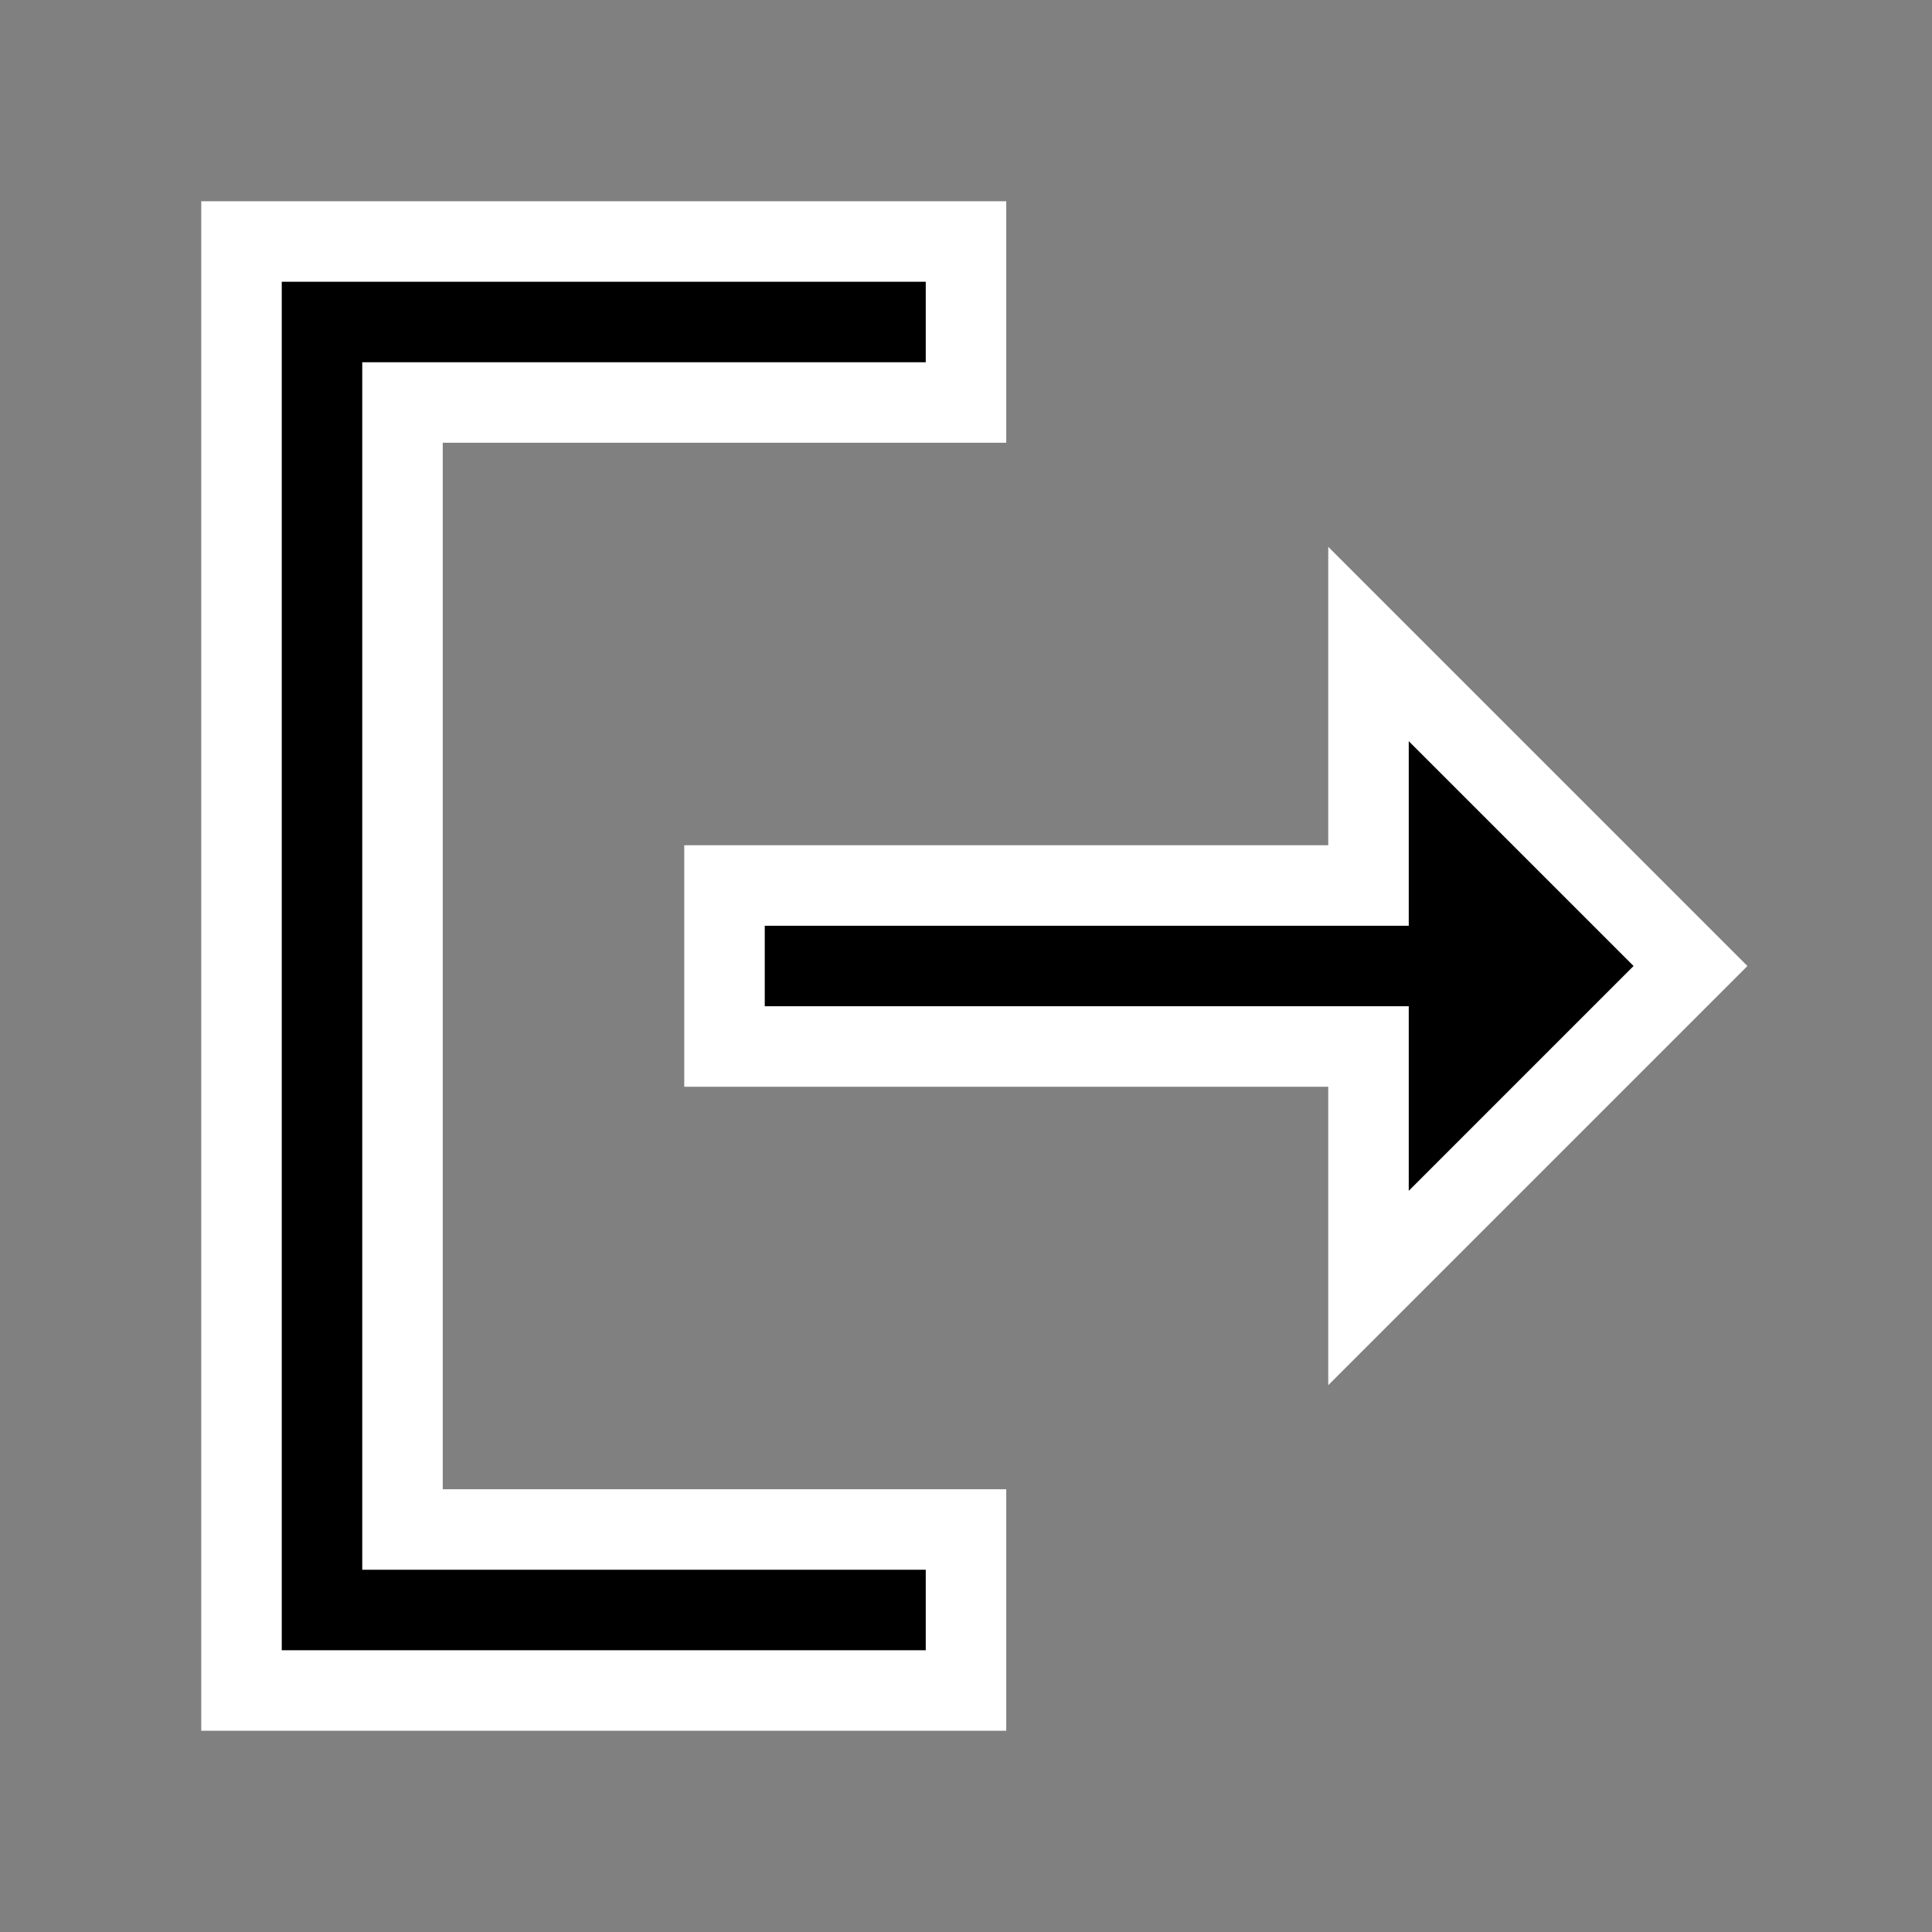 <?xml version="1.0" encoding="UTF-8" standalone="no"?>
<svg
   xmlns:dc="http://purl.org/dc/elements/1.1/"
   xmlns:cc="http://creativecommons.org/ns#"
   xmlns:rdf="http://www.w3.org/1999/02/22-rdf-syntax-ns#"
   xmlns:svg="http://www.w3.org/2000/svg"
   xmlns="http://www.w3.org/2000/svg"
   xmlns:sodipodi="http://sodipodi.sourceforge.net/DTD/sodipodi-0.dtd"
   xmlns:inkscape="http://www.inkscape.org/namespaces/inkscape"
   inkscape:version="1.0 (4035a4fb49, 2020-05-01)"
   sodipodi:docname="exit.svg"
   id="svg891"
   version="1.1"
   fill="#000000"
   width="24px"
   viewBox="0 0 24 24"
   height="24px"
   enable-background="new 0 0 24 24">
  <rect x="0" y="0" width="24" height="24" fill="#808080" stroke="none"/>
  <defs
     id="defs895" />
  <sodipodi:namedview
     inkscape:current-layer="svg891"
     inkscape:window-maximized="0"
     inkscape:window-y="0"
     inkscape:window-x="62"
     inkscape:cy="7.007769"
     inkscape:cx="9.5204865"
     inkscape:zoom="13.110938"
     inkscape:pagecheckerboard="true"
     showgrid="false"
     id="namedview893"
     inkscape:window-height="692"
     inkscape:window-width="1440"
     inkscape:pageshadow="2"
     inkscape:pageopacity="0"
     guidetolerance="10"
     gridtolerance="10"
     objecttolerance="10"
     borderopacity="1"
     bordercolor="#666666"
     pagecolor="#ffffff" />
  <g
     id="g881">
    <path
       id="path879"
       fill="none"
       d="M0,0h24v24H0V0z" />
  </g>
  <g
     style="stroke:#ffffff;stroke-opacity:1;stroke-width:1;stroke-miterlimit:4;stroke-dasharray:none;paint-order:markers stroke fill"
     id="g889">
    <g
       style="stroke:#ffffff;stroke-opacity:1;stroke-width:1;stroke-miterlimit:4;stroke-dasharray:none;paint-order:markers stroke fill"
       id="g887">
      <polygon
         style="stroke:#ffffff;stroke-opacity:1;stroke-width:1;stroke-miterlimit:4;stroke-dasharray:none;paint-order:markers stroke fill"
         id="polygon883"
         points="5,5 12,5 12,3 3,3 3,21 12,21 12,19 5,19" />
      <polygon
         style="stroke:#ffffff;stroke-opacity:1;stroke-width:1;stroke-miterlimit:4;stroke-dasharray:none;paint-order:markers stroke fill"
         id="polygon885"
         points="21,12 17,8 17,11 9,11 9,13 17,13 17,16" />
    </g>
  </g>
</svg>
